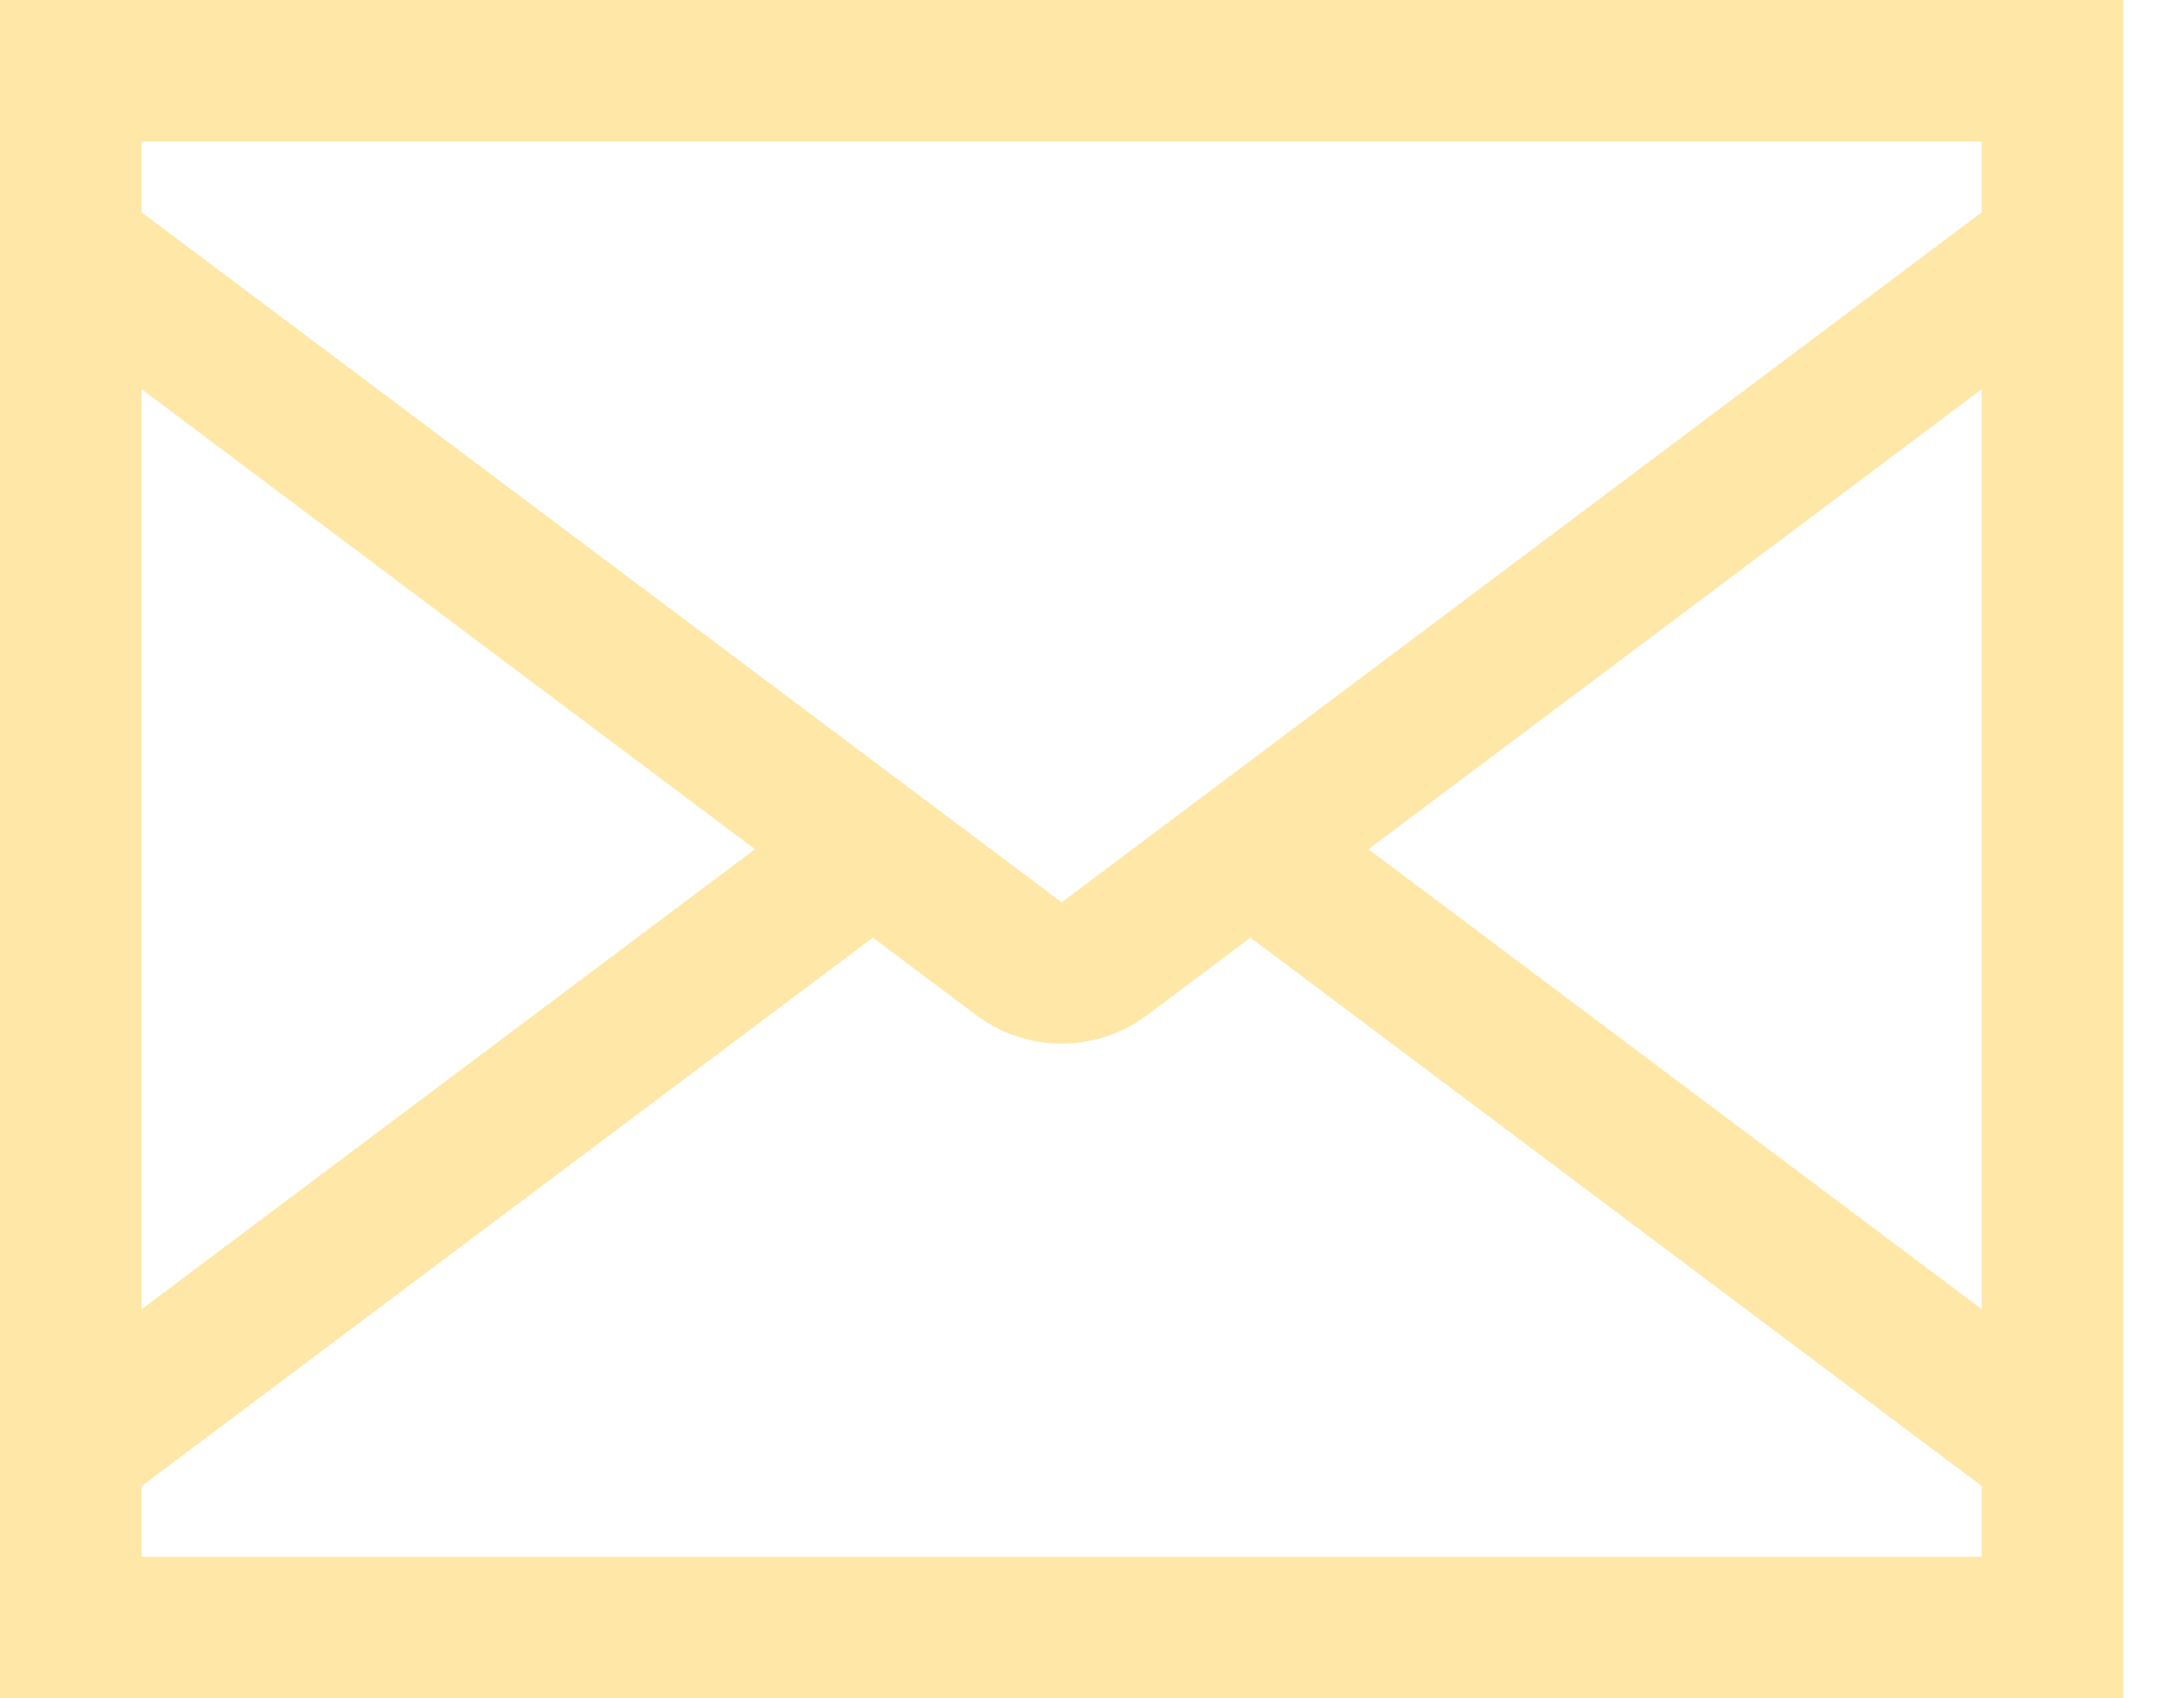 <svg width="18" height="14" viewBox="0 0 18 14" fill="none" xmlns="http://www.w3.org/2000/svg">
<path d="M0 0V14H17.5V0H0ZM8.05 8.371C8.252 8.521 8.498 8.603 8.75 8.603C9.002 8.603 9.248 8.521 9.45 8.371L10.306 7.729L16.333 12.25V12.833H1.167V12.25L7.194 7.729L8.05 8.371ZM8.75 7.438L1.167 1.75V1.167H16.333V1.75L8.75 7.438ZM1.167 3.208L6.222 7L1.167 10.792V3.208ZM16.333 10.792L11.278 7L16.333 3.208V10.792Z" fill="#FFE7A8"/>
</svg>

